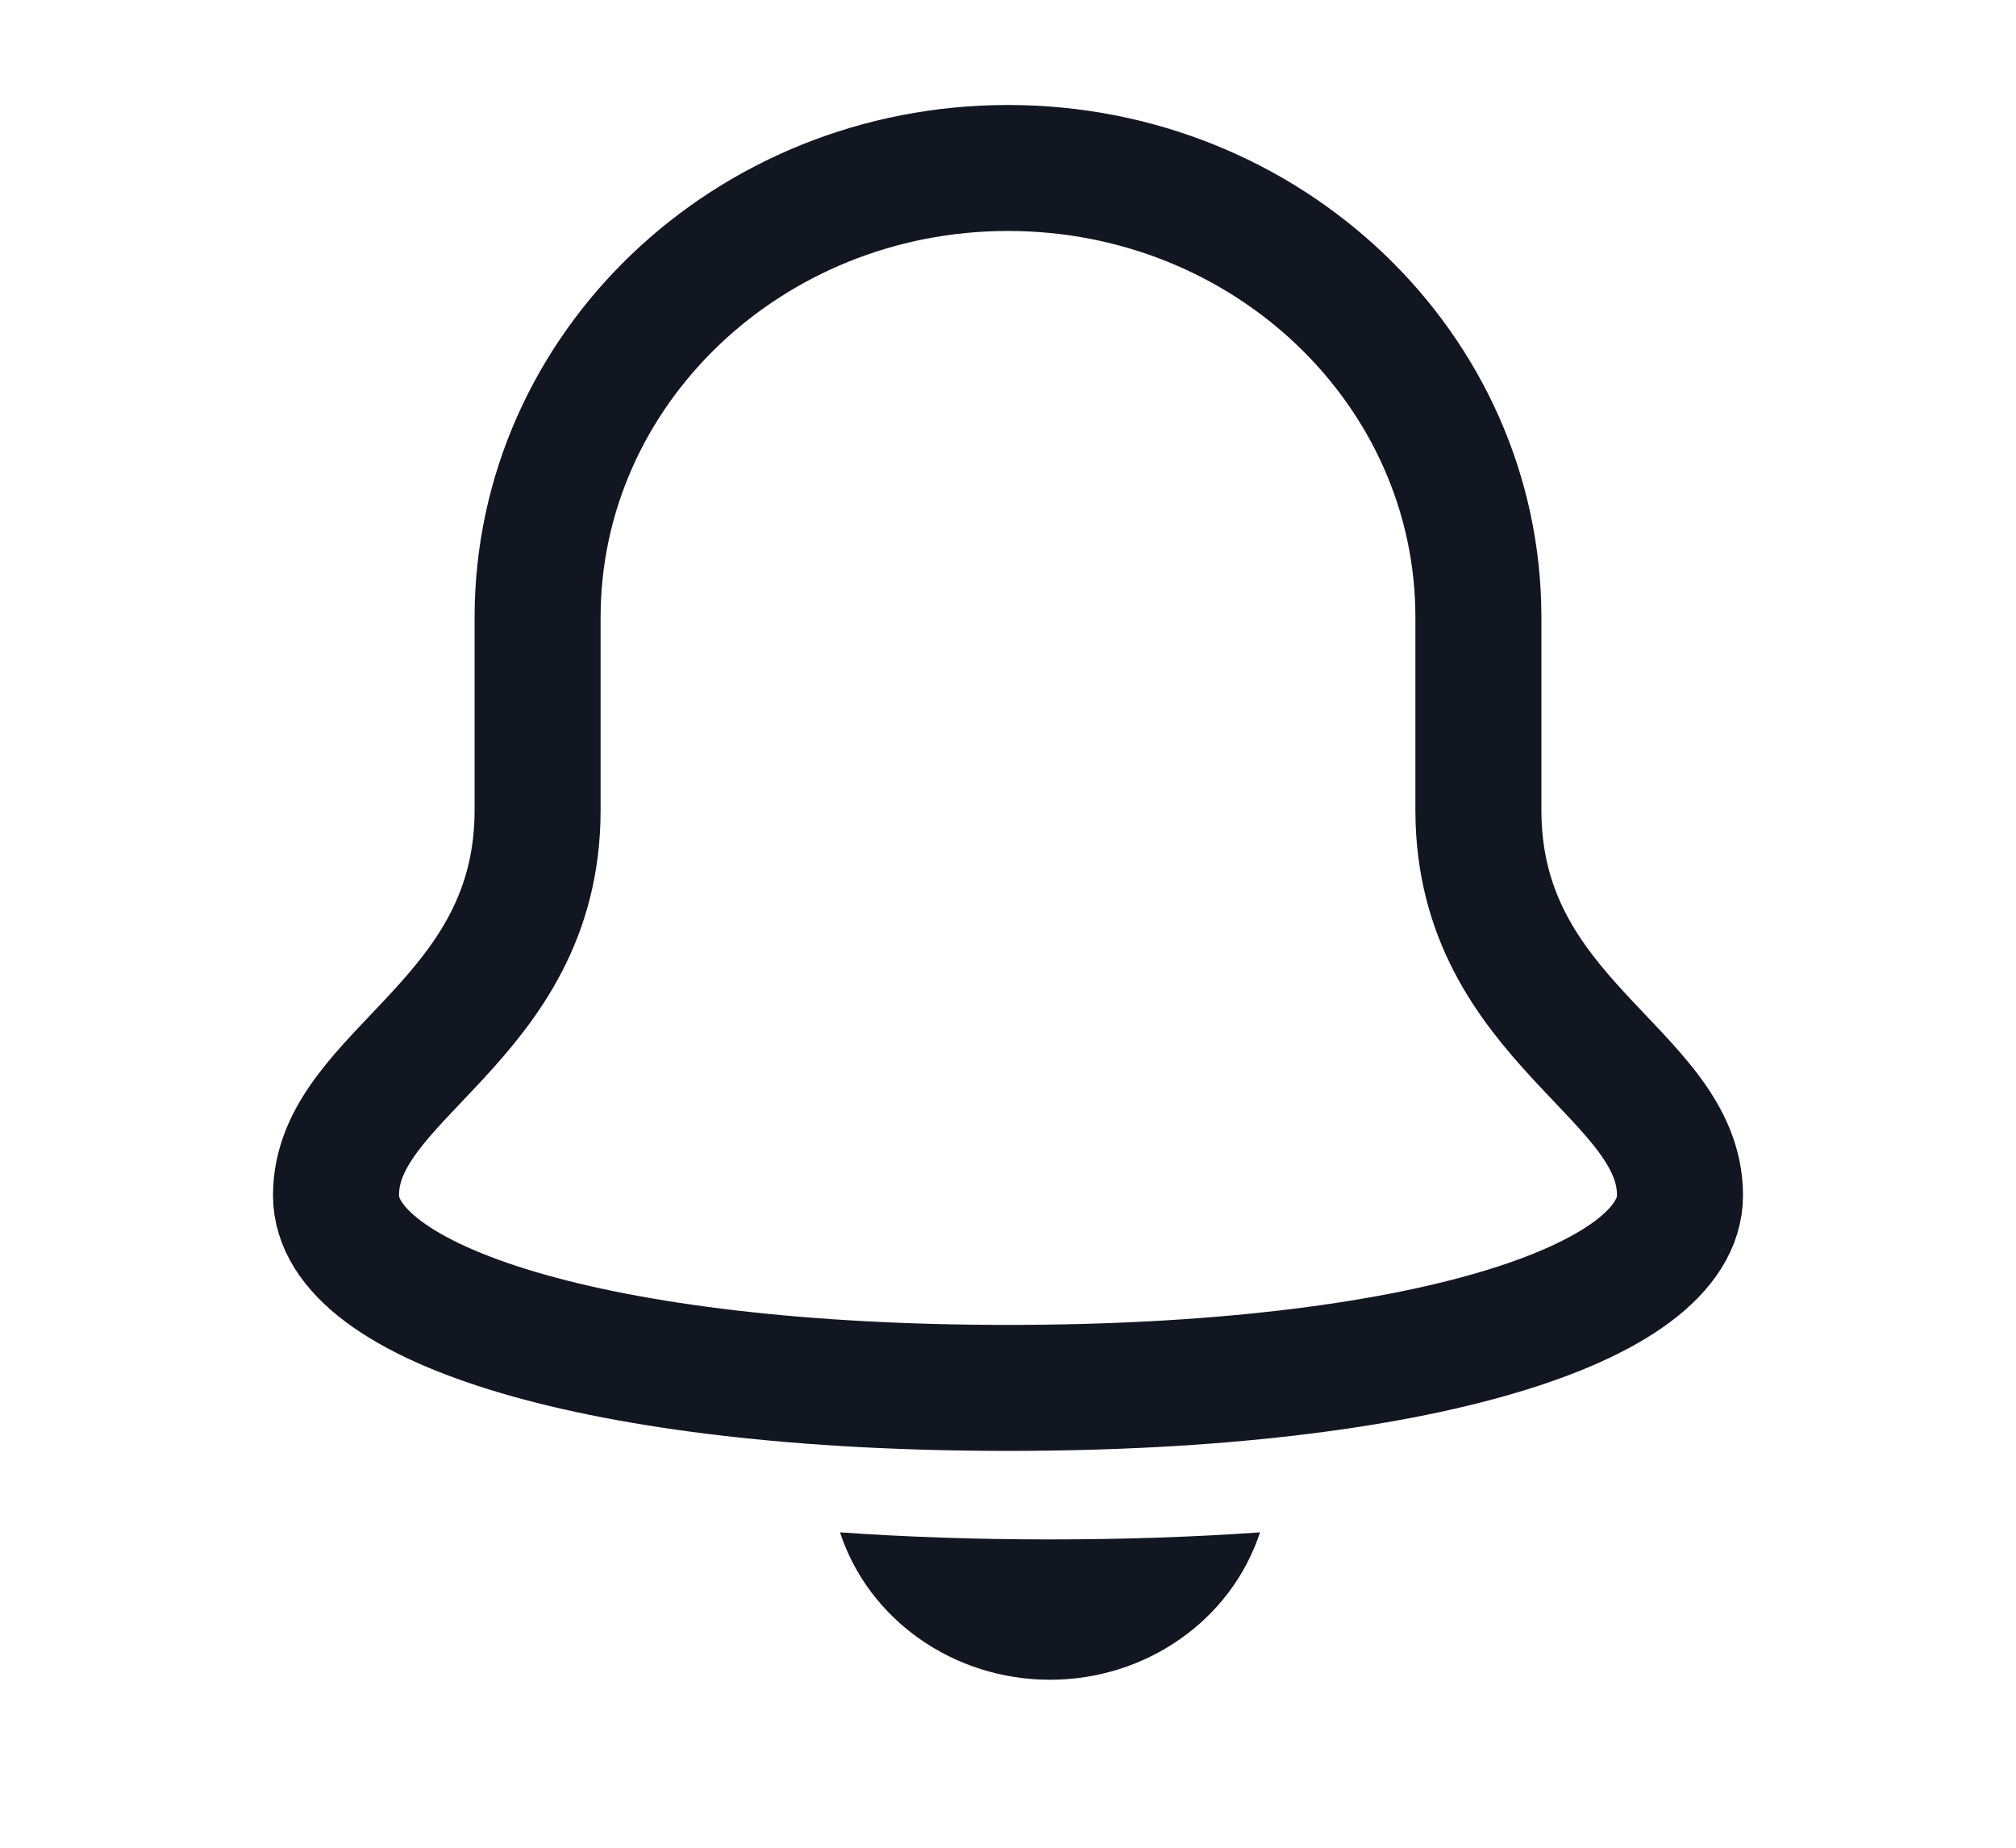 <svg width="24" height="22" viewBox="0 0 24 22" fill="none" xmlns="http://www.w3.org/2000/svg">
<path fill-rule="evenodd" clip-rule="evenodd" d="M17.6 9.645V7.351C17.6 4.396 15.093 2 12 2C8.907 2 6.4 4.396 6.4 7.351V9.645C6.4 12.168 4 12.779 4 14.232C4 15.531 7.12 16.525 12 16.525C16.88 16.525 20 15.531 20 14.232C20 12.779 17.6 12.168 17.6 9.645Z" stroke="#111621" stroke-width="1.5" stroke-linecap="round" stroke-linejoin="round"/>
<path d="M12.5 18.329C11.615 18.329 10.783 18.3 10 18.245C10.342 19.289 11.355 20 12.5 20C13.645 20 14.658 19.289 15 18.245C14.217 18.3 13.385 18.329 12.5 18.329Z" fill="#111621"/>
</svg>
